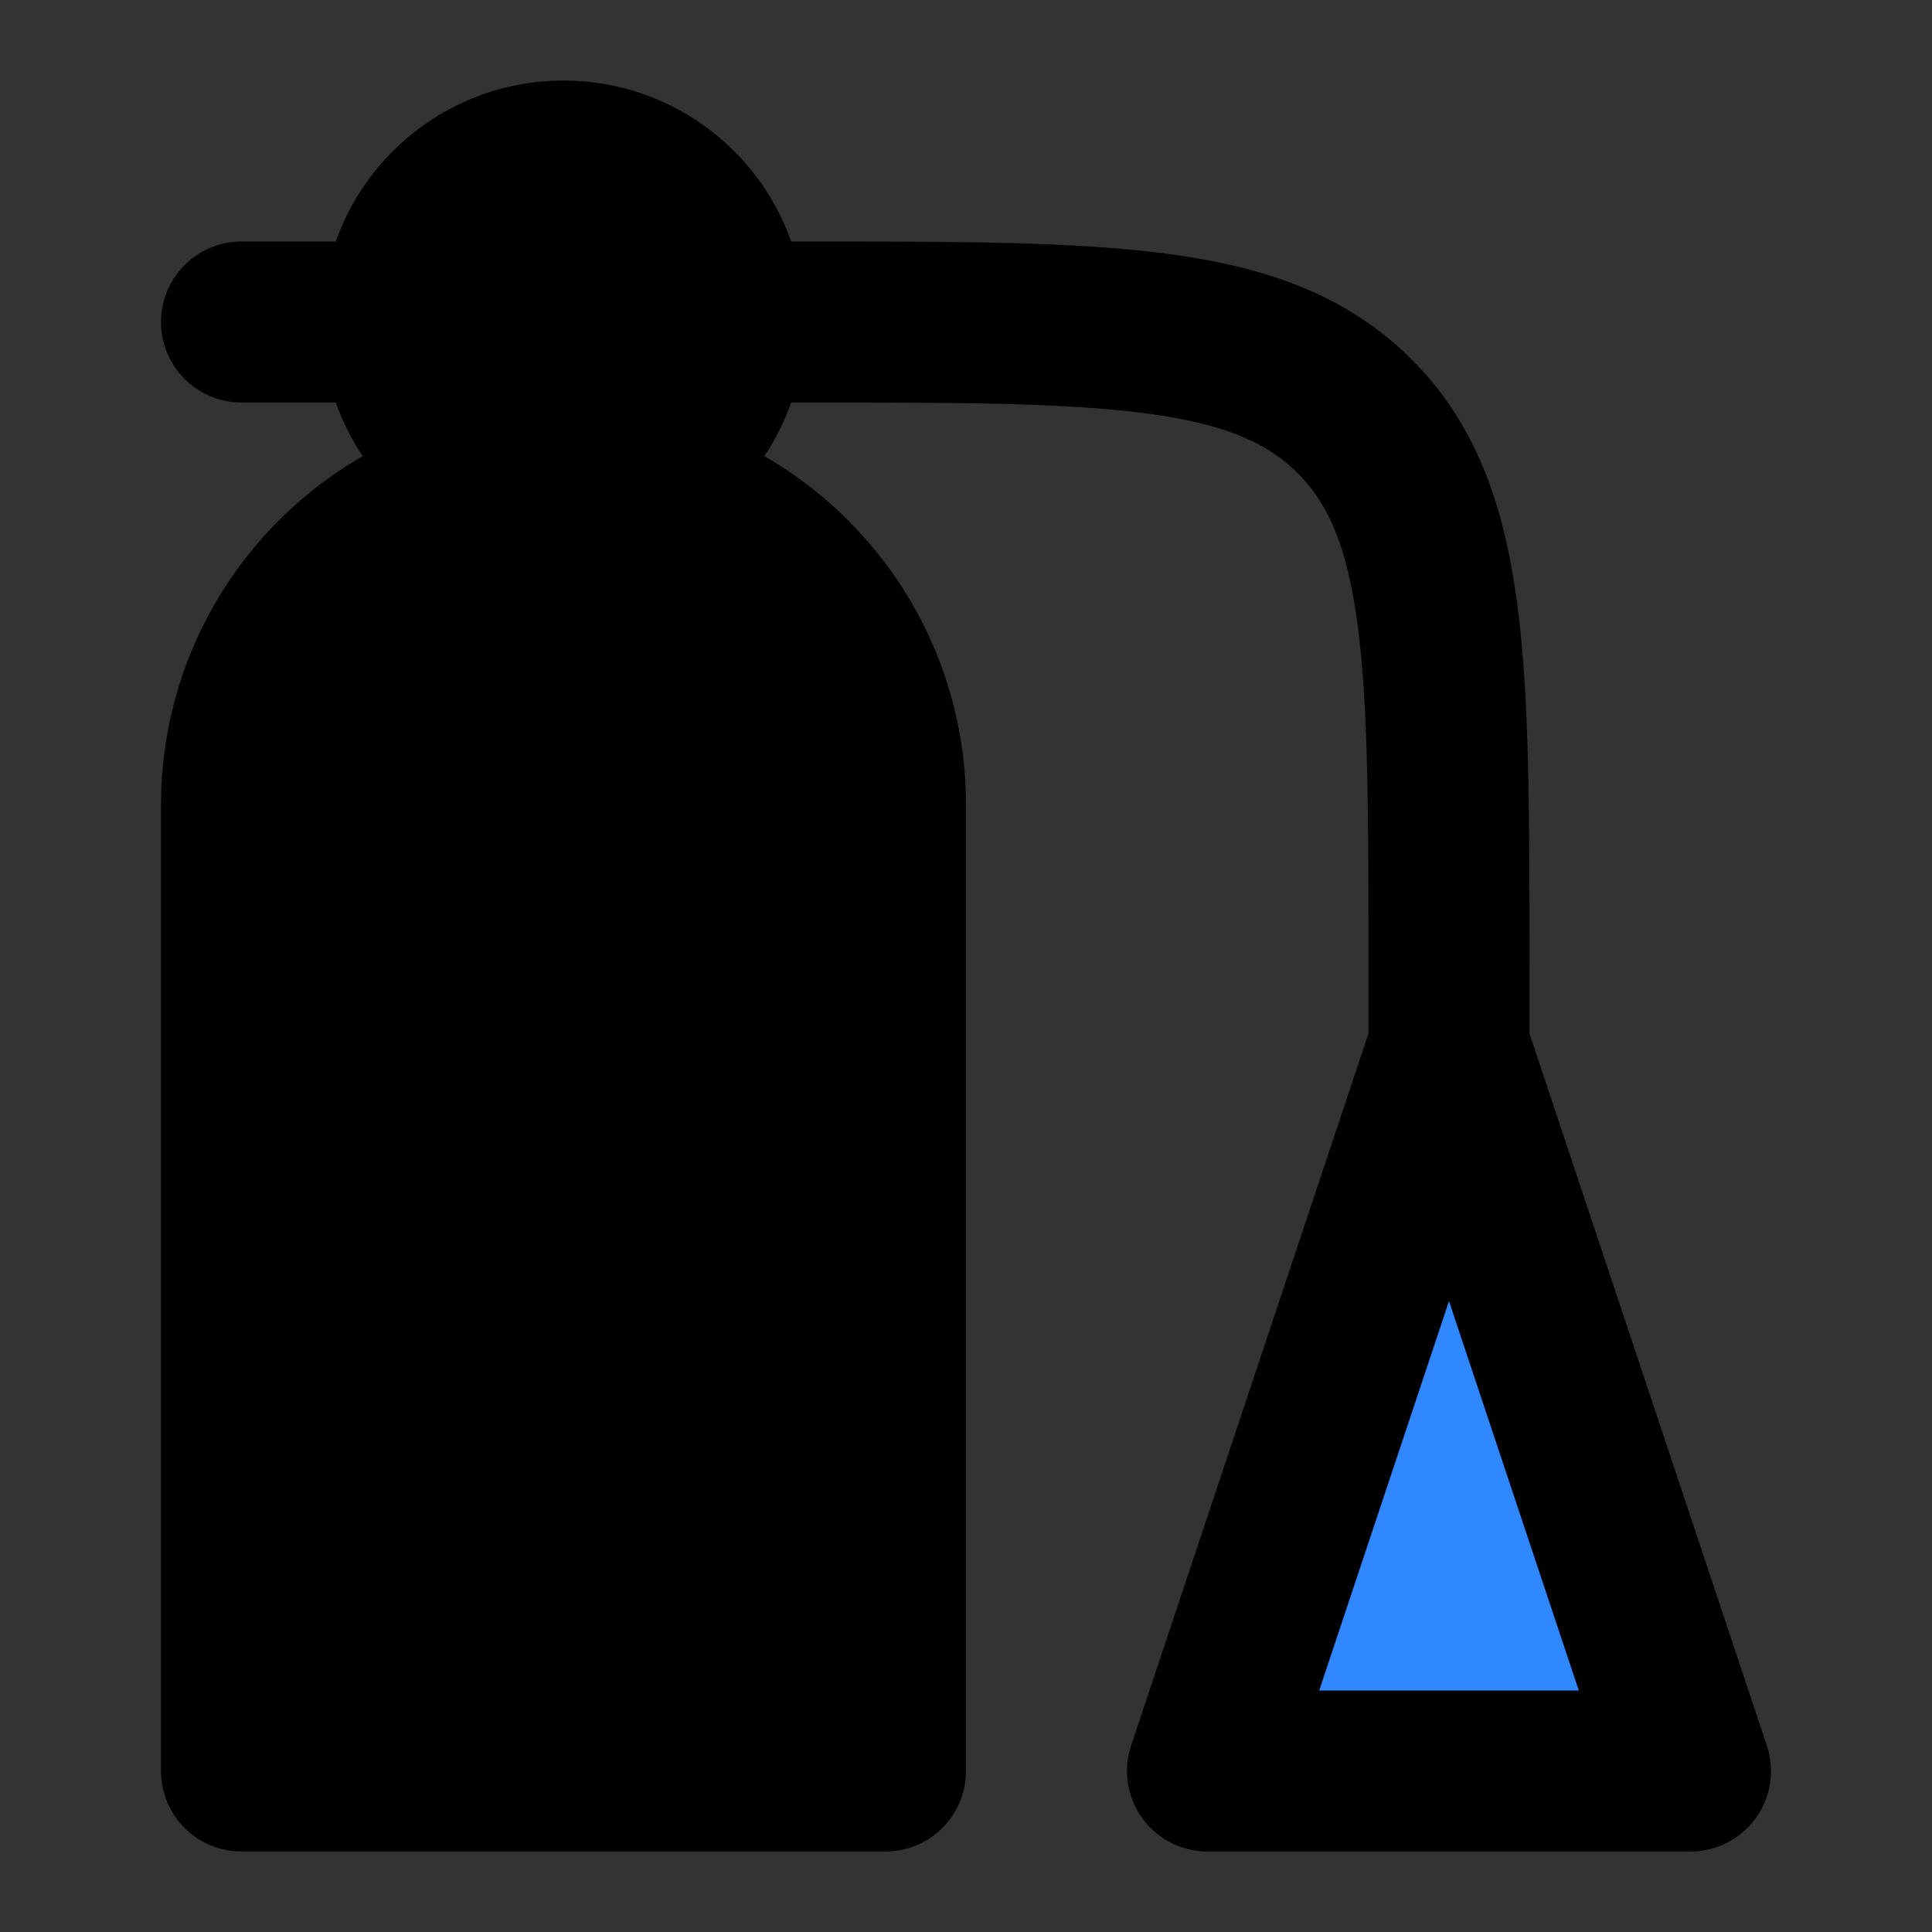 <svg viewBox="0 0 48 48" fill="none" xmlns="http://www.w3.org/2000/svg"><rect x="0" y="0" width="48" height="48" fill="#333333" stroke="none"/><rect fill="white" fill-opacity="0.01"/><path d="M6 20C6 15.582 9.582 12 14 12C18.418 12 22 15.582 22 20V44H6V20Z" fill="currentColor" stroke="currentColor" stroke-width="4" stroke-linecap="round" stroke-linejoin="round"/><path d="M30 44H42L36 26L30 44Z" fill="#2F88FF"/><path d="M36 26L30 44H42L36 26ZM36 26V24C36 16.457 36 12.686 33.657 10.343C31.314 8 27.543 8 20 8H18M10 8H6" stroke="black" stroke-width="4" stroke-linecap="round" stroke-linejoin="round"/><circle cx="14" cy="8" r="4" fill="currentColor" stroke="currentColor" stroke-width="4" stroke-linecap="round" stroke-linejoin="round"/></svg>